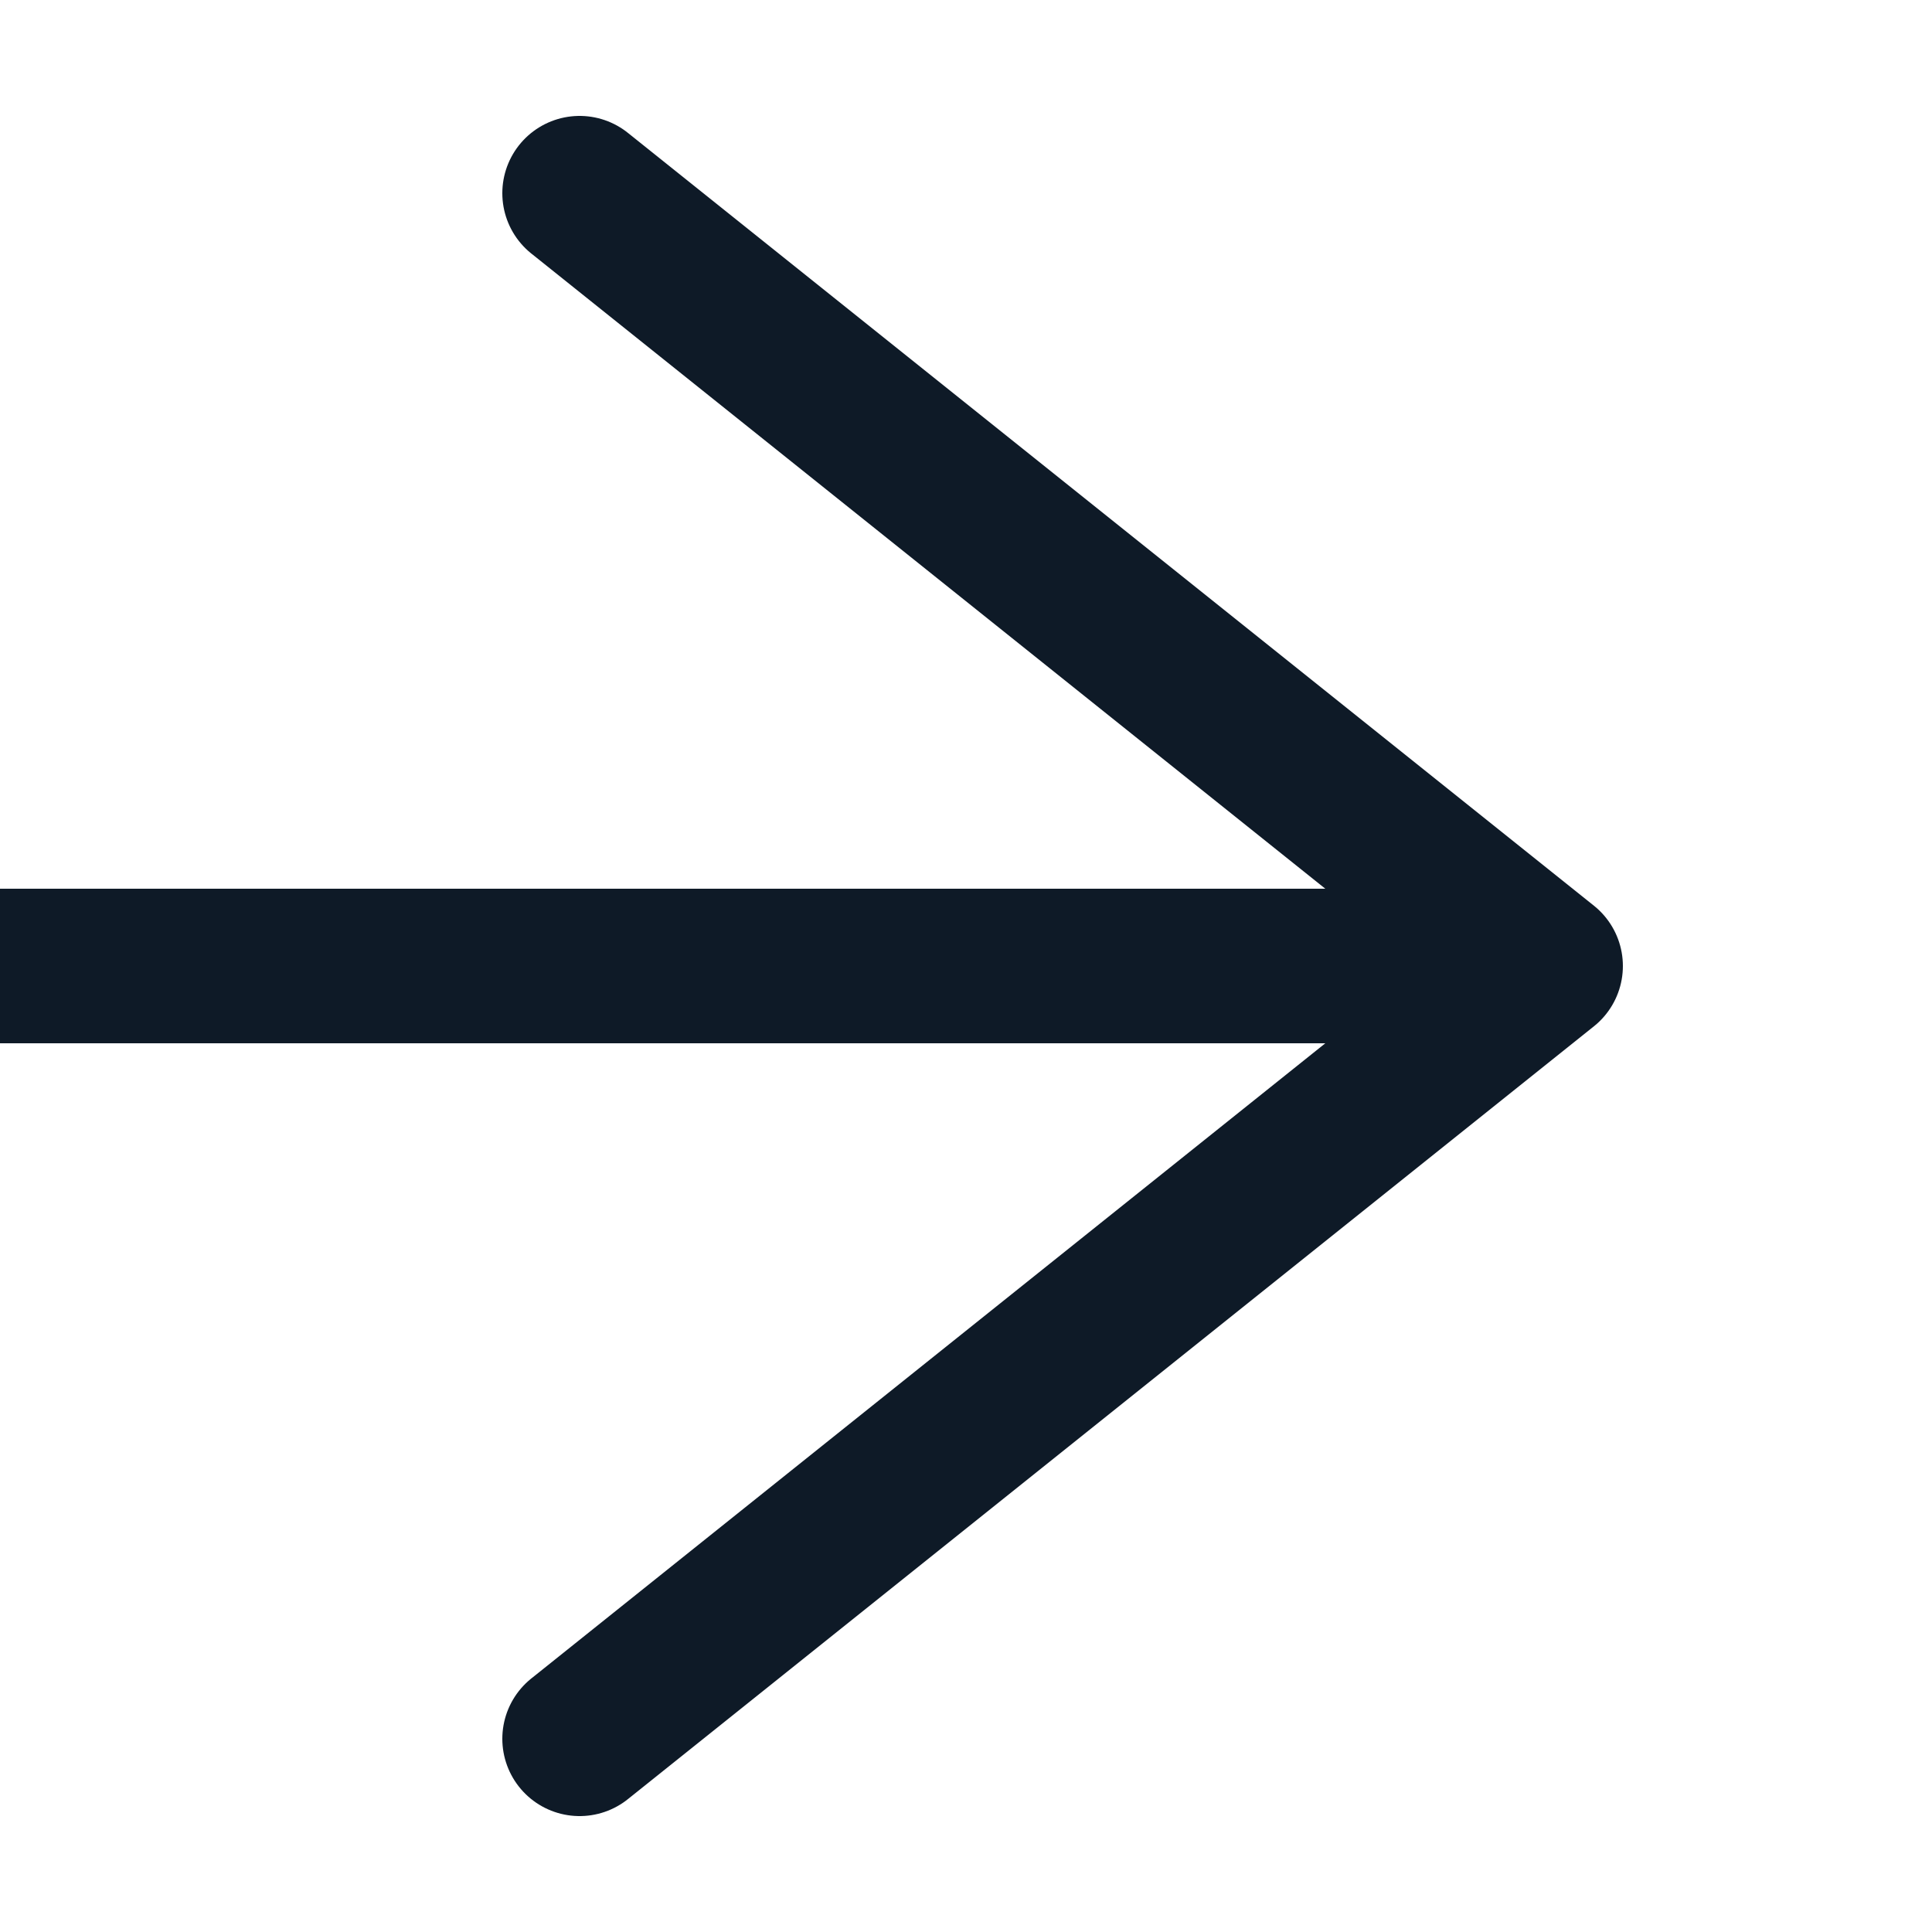 <svg fill='none' stroke='#0E1A27' stroke-width='8' stroke-dashoffset='0' stroke-dasharray='0' stroke-linecap='round' stroke-linejoin='round' xmlns='http://www.w3.org/2000/svg' viewBox='0 0 100 100'><line x1="70" y1="50" x2="0" y2="50" /><polyline fill="none" points="30,10 80,50 30,90 "/></svg>
